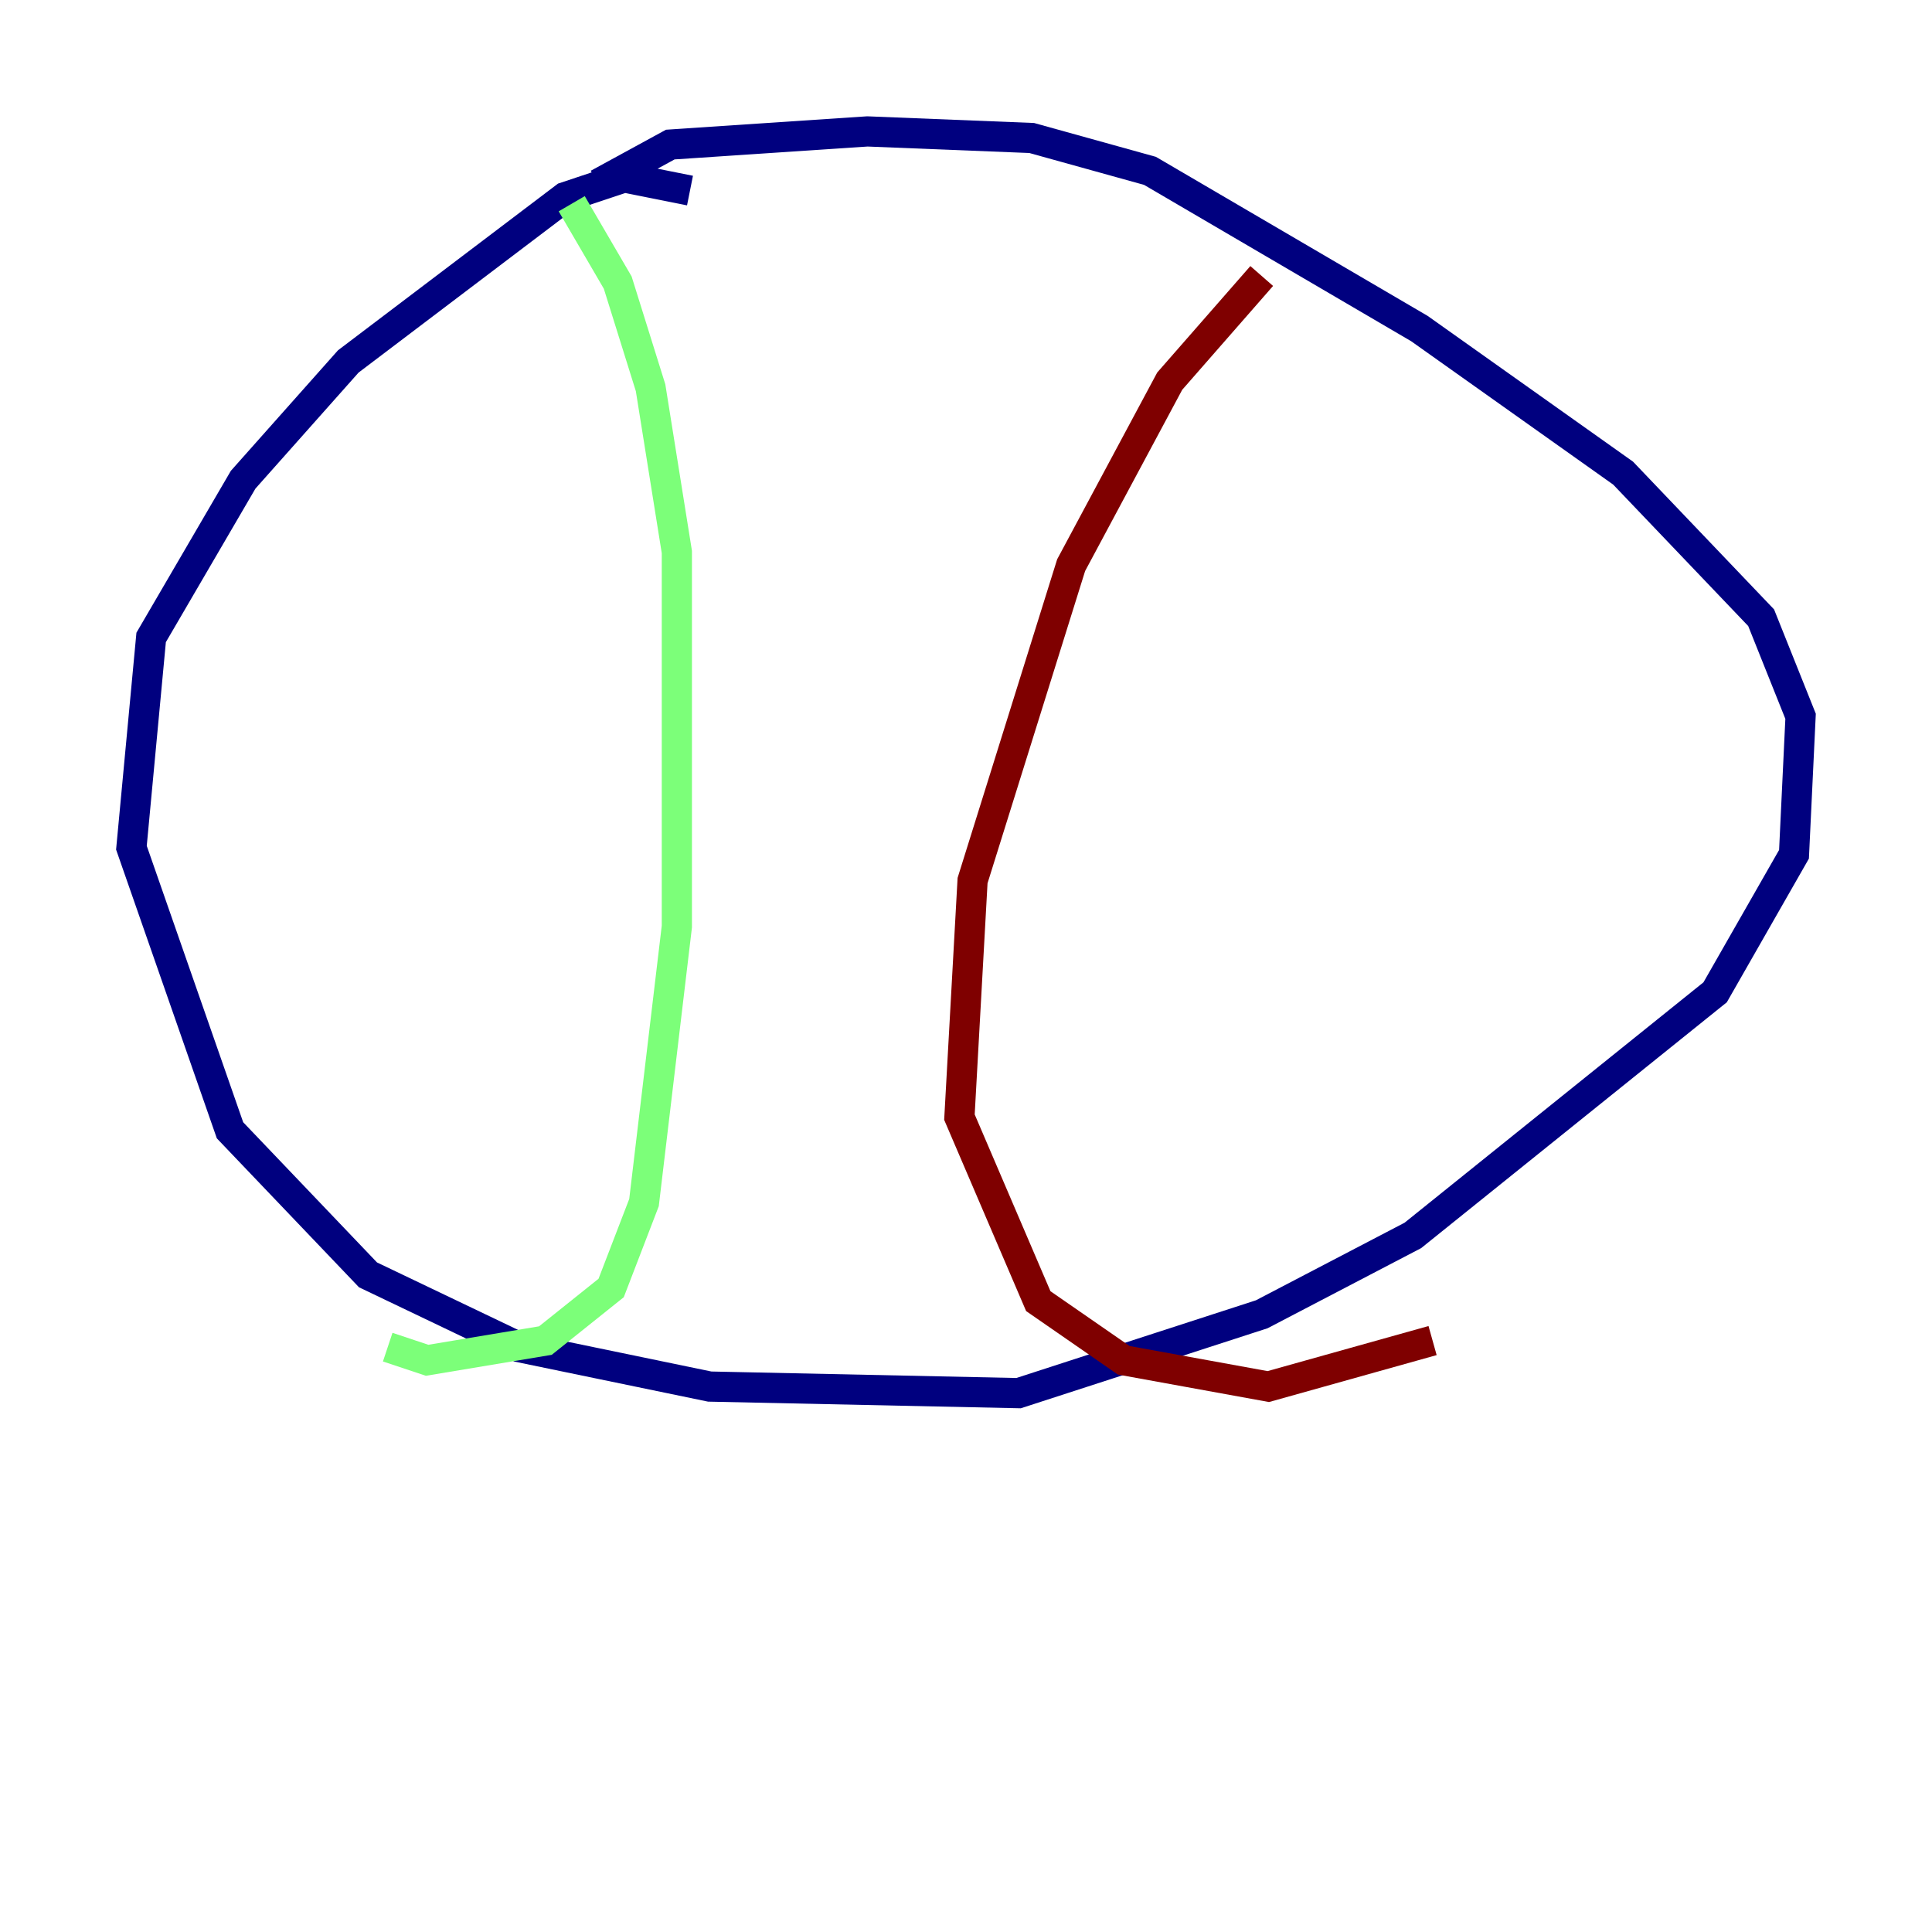 <?xml version="1.0" encoding="utf-8" ?>
<svg baseProfile="tiny" height="128" version="1.2" viewBox="0,0,128,128" width="128" xmlns="http://www.w3.org/2000/svg" xmlns:ev="http://www.w3.org/2001/xml-events" xmlns:xlink="http://www.w3.org/1999/xlink"><defs /><polyline fill="none" points="45.714,12.626 41.361,11.755 37.442,13.061 23.075,23.946 16.109,31.782 10.014,42.231 8.707,56.163 15.238,74.884 24.381,84.463 34.395,89.252 47.02,91.864 67.483,92.299 83.592,87.075 93.605,81.85 113.633,65.742 118.857,56.599 119.293,47.456 116.68,40.925 107.537,31.347 94.041,21.769 76.191,11.32 68.354,9.143 57.469,8.707 44.408,9.578 39.619,12.191" stroke="#00007f" stroke-width="2" /><polyline fill="none" points="37.878,13.497 40.925,18.721 43.102,25.687 44.843,36.571 44.843,61.388 42.667,79.674 40.49,85.333 36.136,88.816 28.299,90.122 25.687,89.252" stroke="#7cff79" stroke-width="2" /><polyline fill="none" points="83.592,18.286 77.497,25.252 70.966,37.442 64.435,58.34 63.565,74.014 68.789,86.204 74.449,90.122 84.027,91.864 94.912,88.816" stroke="#7f0000" stroke-width="2" /></svg>